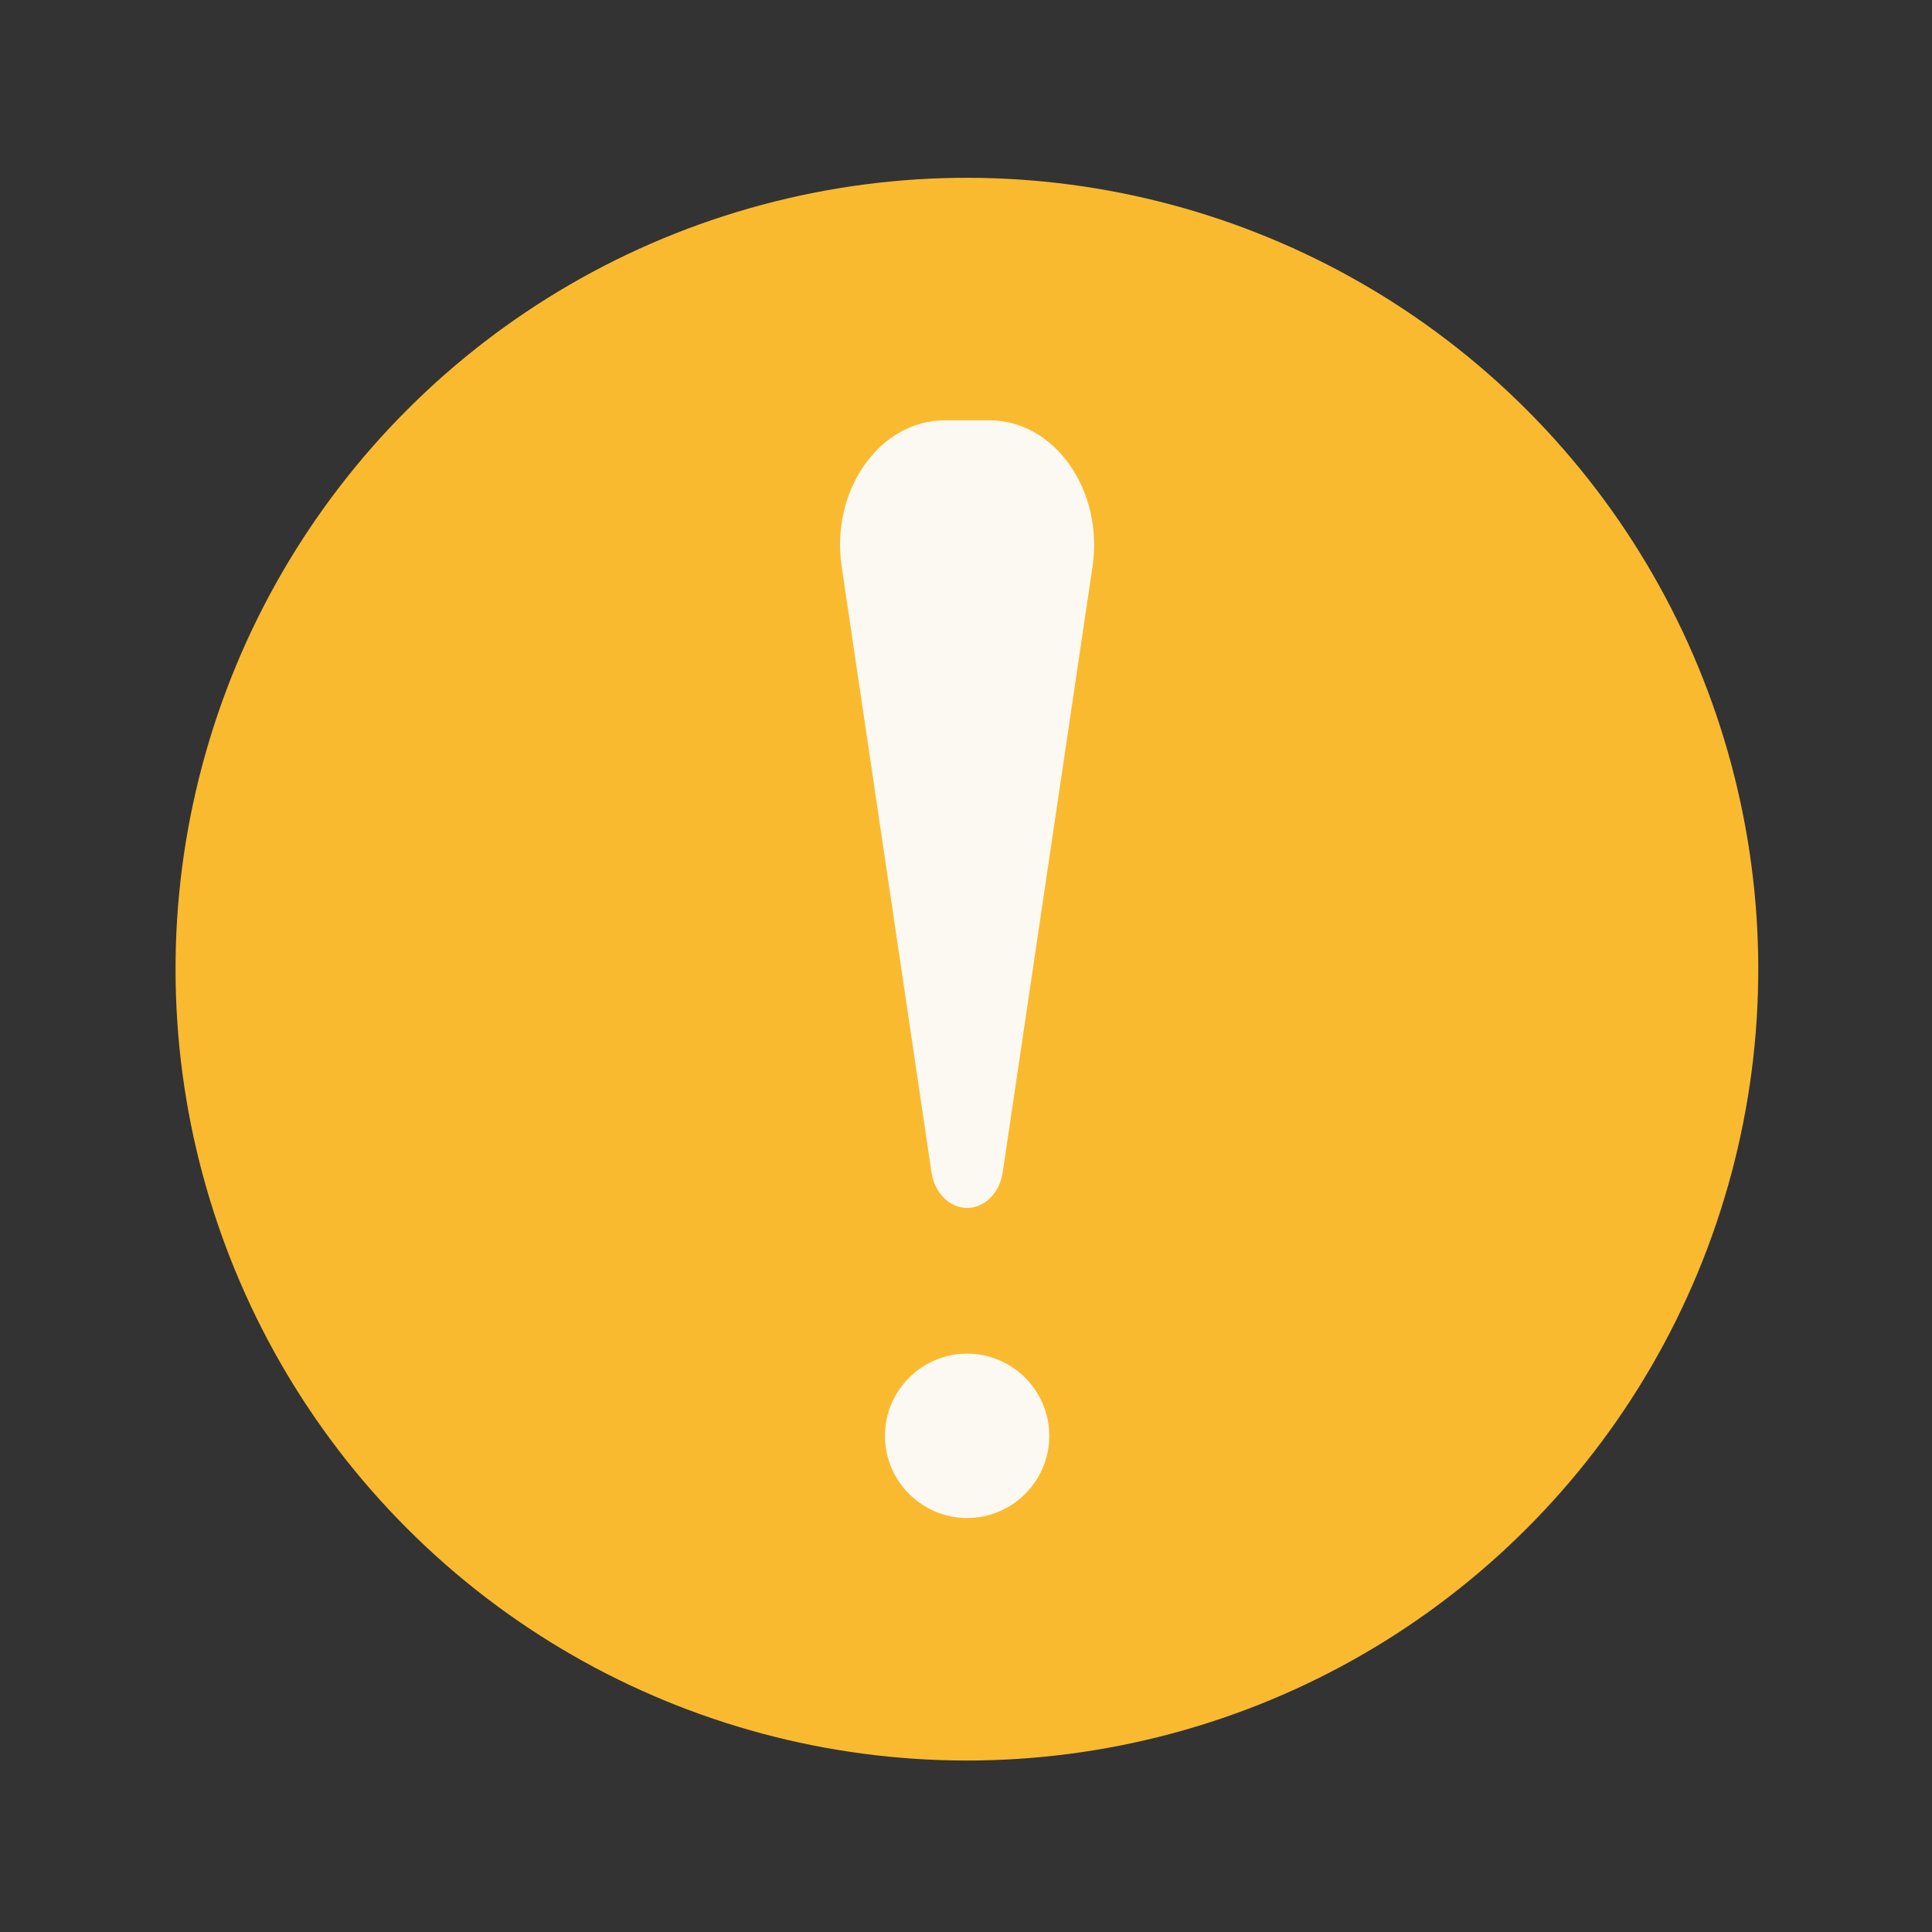 <svg xmlns="http://www.w3.org/2000/svg" version="1.1" xmlns:xlink="http://www.w3.org/1999/xlink" xmlns:svgjs="http://svgjs.com/svgjs" width="512" height="512" x="0" y="0" viewBox="0 0 450 450" style="enable-background:new 0 0 512 512" xml:space="preserve" class=""><rect x="0" y="0" width="450" height="450" fill="#333333" stroke="none"/><g><g fill-rule="evenodd" clip-rule="evenodd"><circle cx="225.26" cy="225.74" r="184.32" fill="#faba30" transform="rotate(-45 225.232 225.798)" data-original="#fe646f" opacity="1" class=""></circle><g fill="#e6e9ed"><path d="M225.26 281.35c-4.09 0-7.59-3.49-8.3-8.29l-20.92-141.1c-2.63-17.77 8.85-34.06 24-34.06h10.43c15.15 0 26.63 16.29 24 34.06l-20.92 141.1c-.7 4.8-4.2 8.29-8.29 8.29zM244.4 334.43c0-10.54-8.6-19.14-19.14-19.14s-19.14 8.6-19.14 19.14 8.6 19.14 19.14 19.14 19.14-8.59 19.14-19.14z" fill="#fcf9f2" data-original="#e6e9ed" class="" opacity="1"></path></g></g></g></svg>